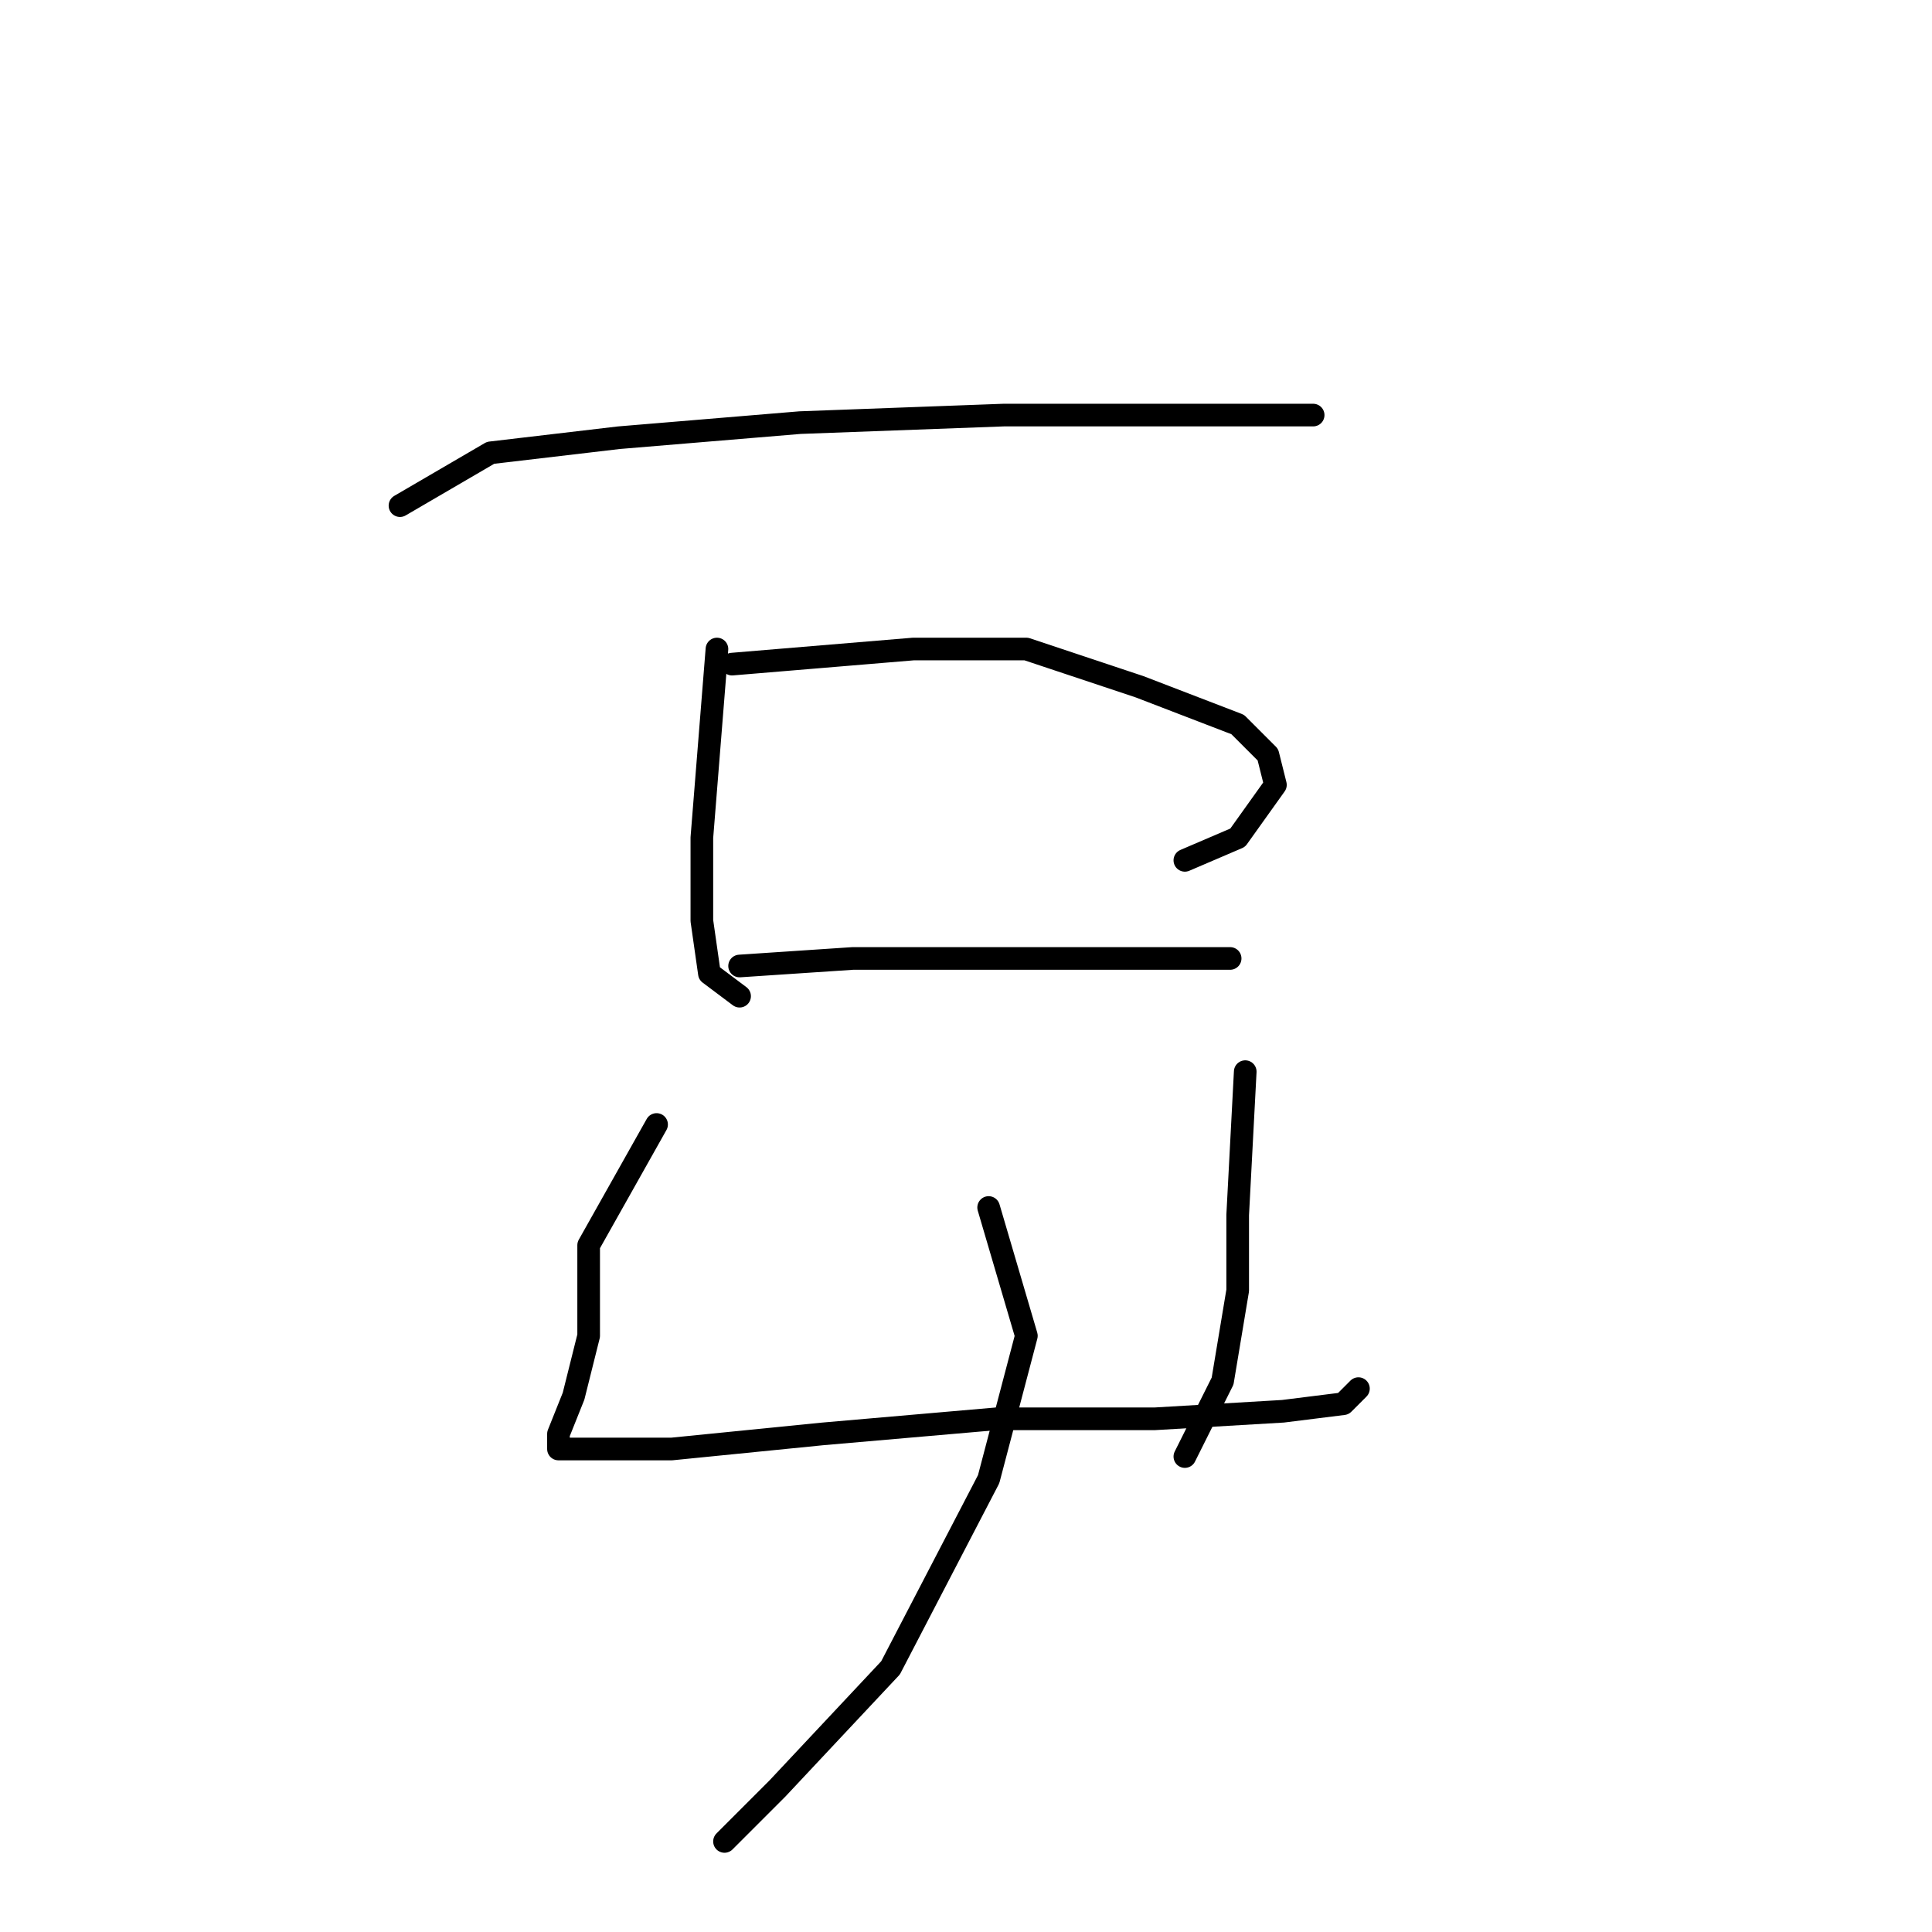 <?xml version="1.0" standalone="no"?>
    <svg width="256" height="256" xmlns="http://www.w3.org/2000/svg" version="1.1">
    <polyline stroke="black" stroke-width="3" stroke-linecap="round" fill="transparent" stroke-linejoin="round" points="53 67 65 60 82 58 106 56 133 55 157 55 170 55 174 55 174 55 " />
        <polyline stroke="black" stroke-width="3" stroke-linecap="round" fill="transparent" stroke-linejoin="round" points="95 86 93 111 93 122 94 129 98 132 98 132 " />
        <polyline stroke="black" stroke-width="3" stroke-linecap="round" fill="transparent" stroke-linejoin="round" points="97 88 121 86 136 86 151 91 164 96 168 100 169 104 164 111 157 114 157 114 " />
        <polyline stroke="black" stroke-width="3" stroke-linecap="round" fill="transparent" stroke-linejoin="round" points="98 128 113 127 129 127 144 127 158 127 163 127 163 127 " />
        <polyline stroke="black" stroke-width="3" stroke-linecap="round" fill="transparent" stroke-linejoin="round" points="87 149 78 165 78 177 76 185 74 190 74 192 75 192 89 192 109 190 132 188 153 188 170 187 178 186 180 184 180 184 " />
        <polyline stroke="black" stroke-width="3" stroke-linecap="round" fill="transparent" stroke-linejoin="round" points="165 142 164 161 164 171 162 183 157 193 157 193 " />
        <polyline stroke="black" stroke-width="3" stroke-linecap="round" fill="transparent" stroke-linejoin="round" points="131 160 136 177 131 196 118 221 103 237 96 244 96 244 " />
        </svg>